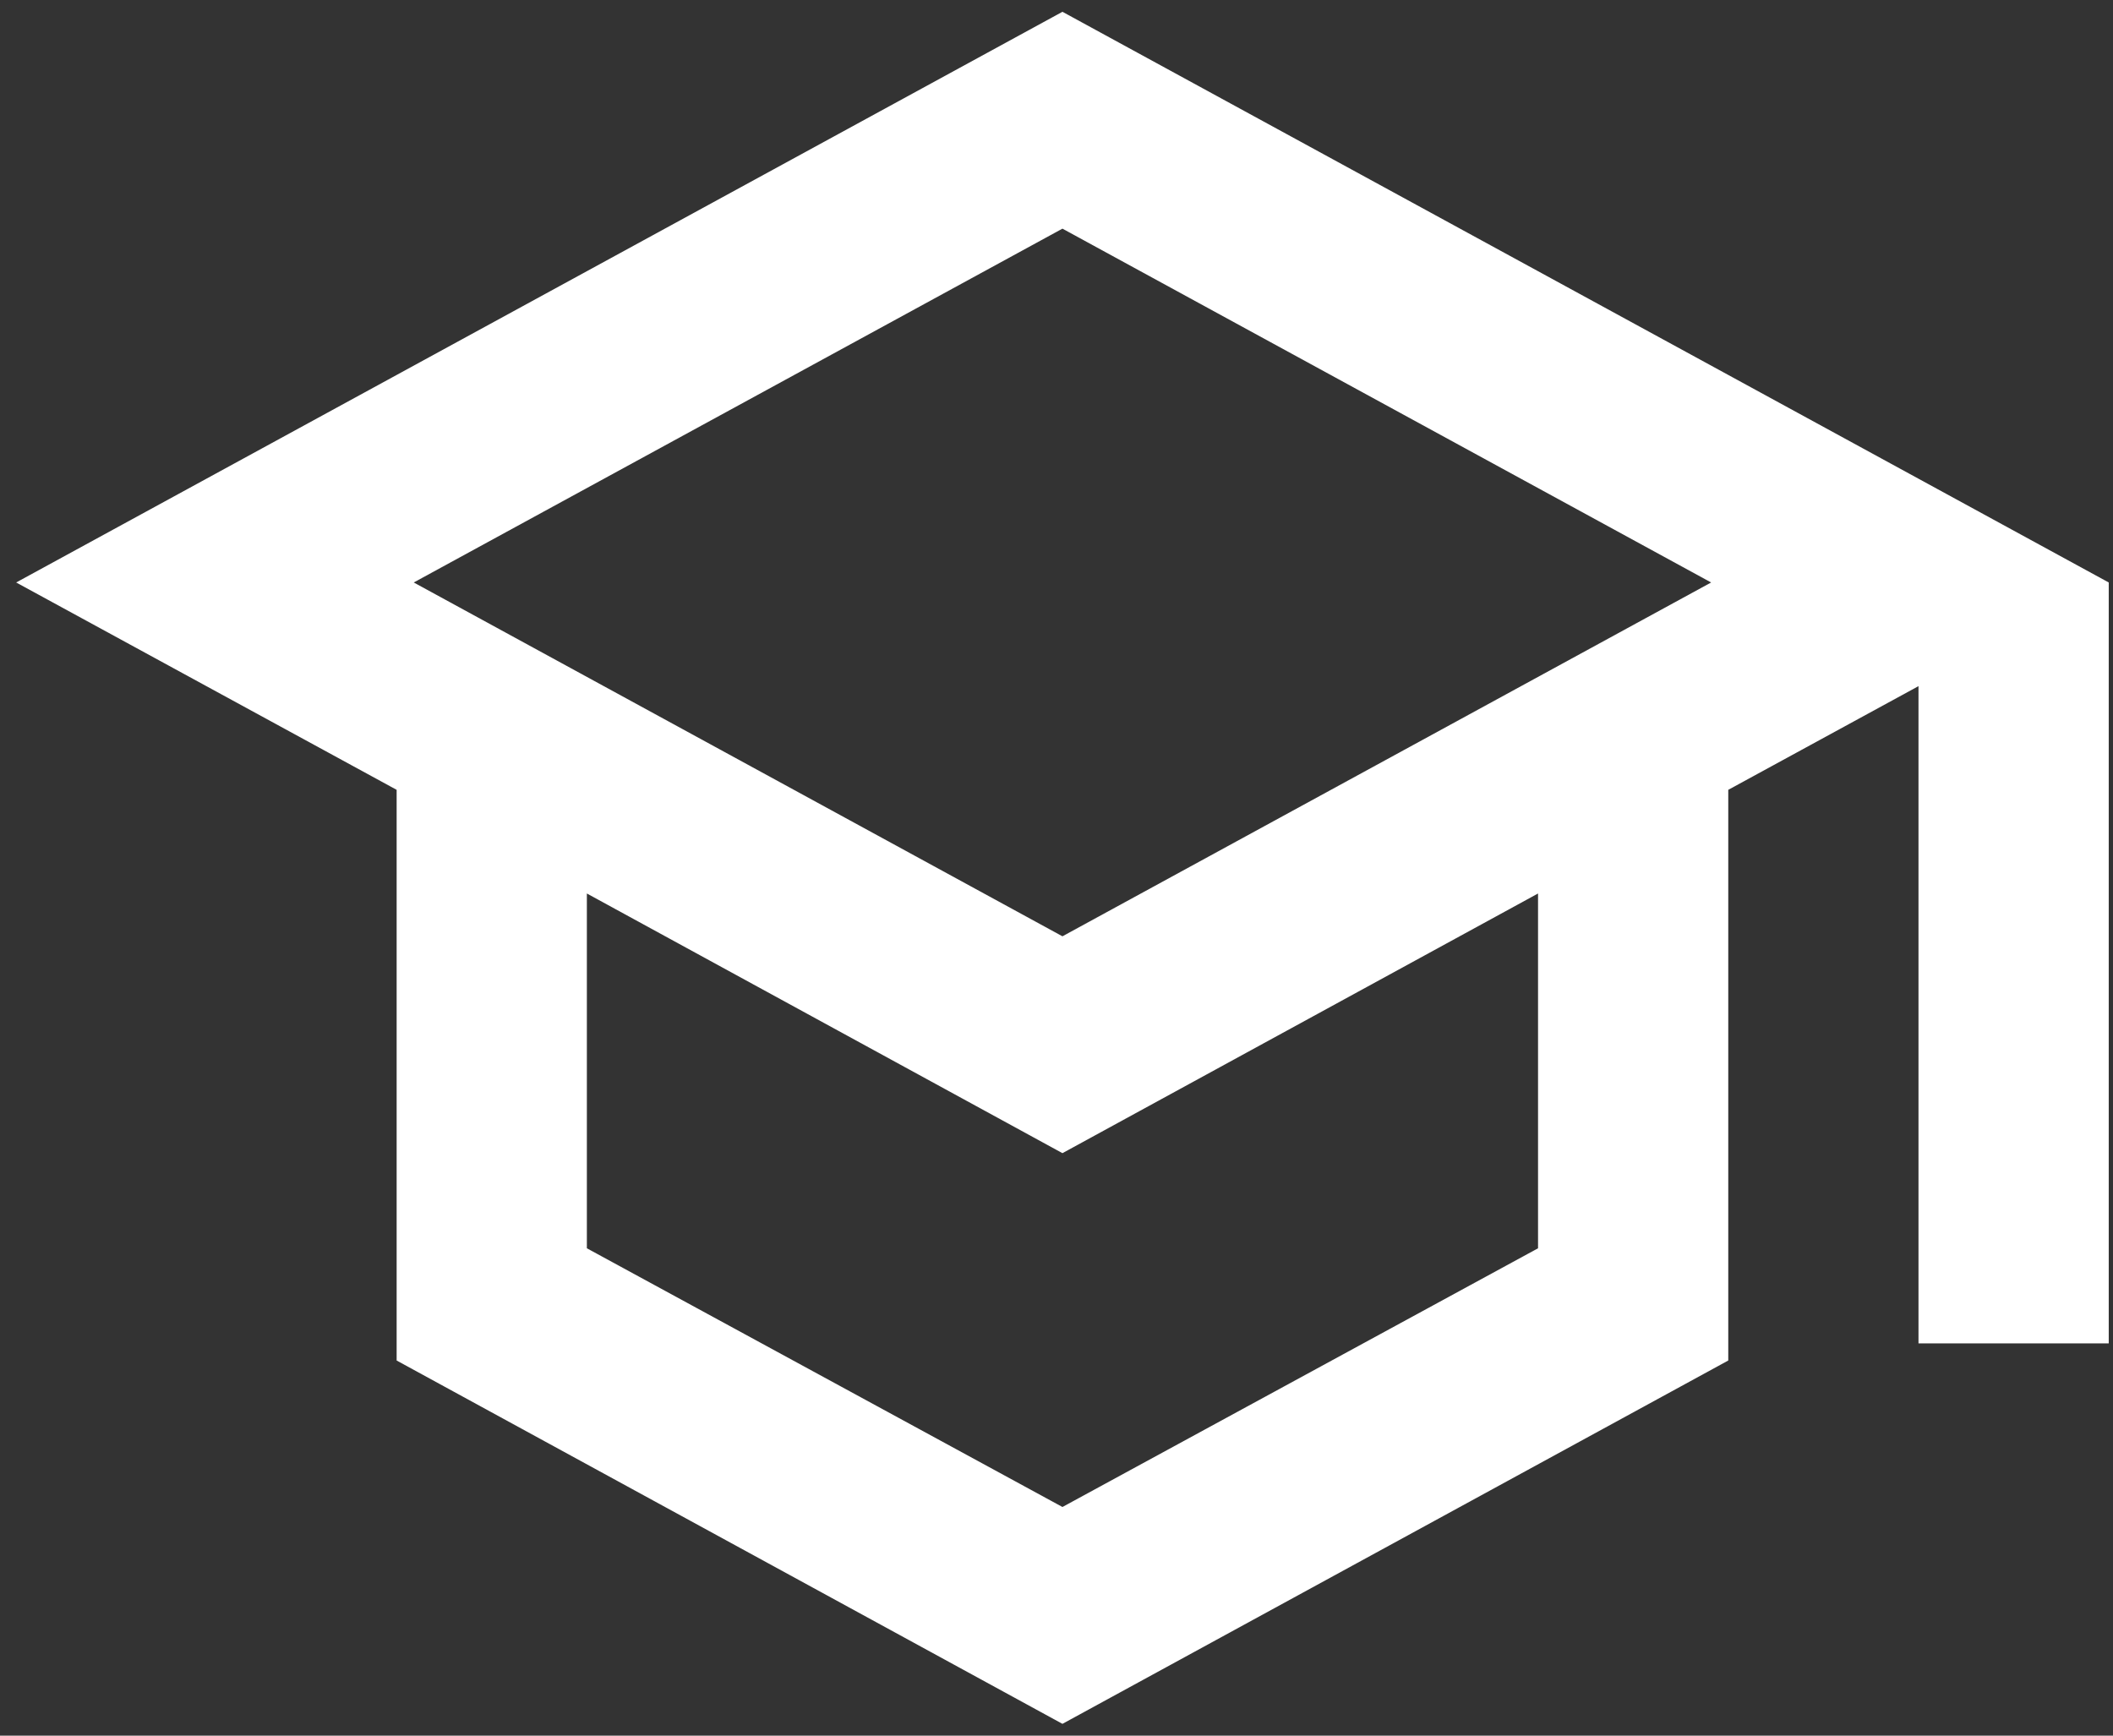 <svg width="112" height="92" viewBox="0 0 112 92" fill="none" xmlns="http://www.w3.org/2000/svg">
<rect x="0" y="0" width="112" height="92" fill="#333333" stroke="none"/>
<path d="M56.315 0.625L0.857 30.875L21.024 41.866V72.116L56.315 91.375L91.607 72.116V41.866L101.69 36.37V71.208H111.774V30.875L56.315 0.625ZM90.699 30.875L56.315 49.63L21.931 30.875L56.315 12.12L90.699 30.875ZM81.524 66.167L56.315 79.88L31.107 66.167V47.361L56.315 61.125L81.524 47.361V66.167Z" fill="white"/>
</svg>
